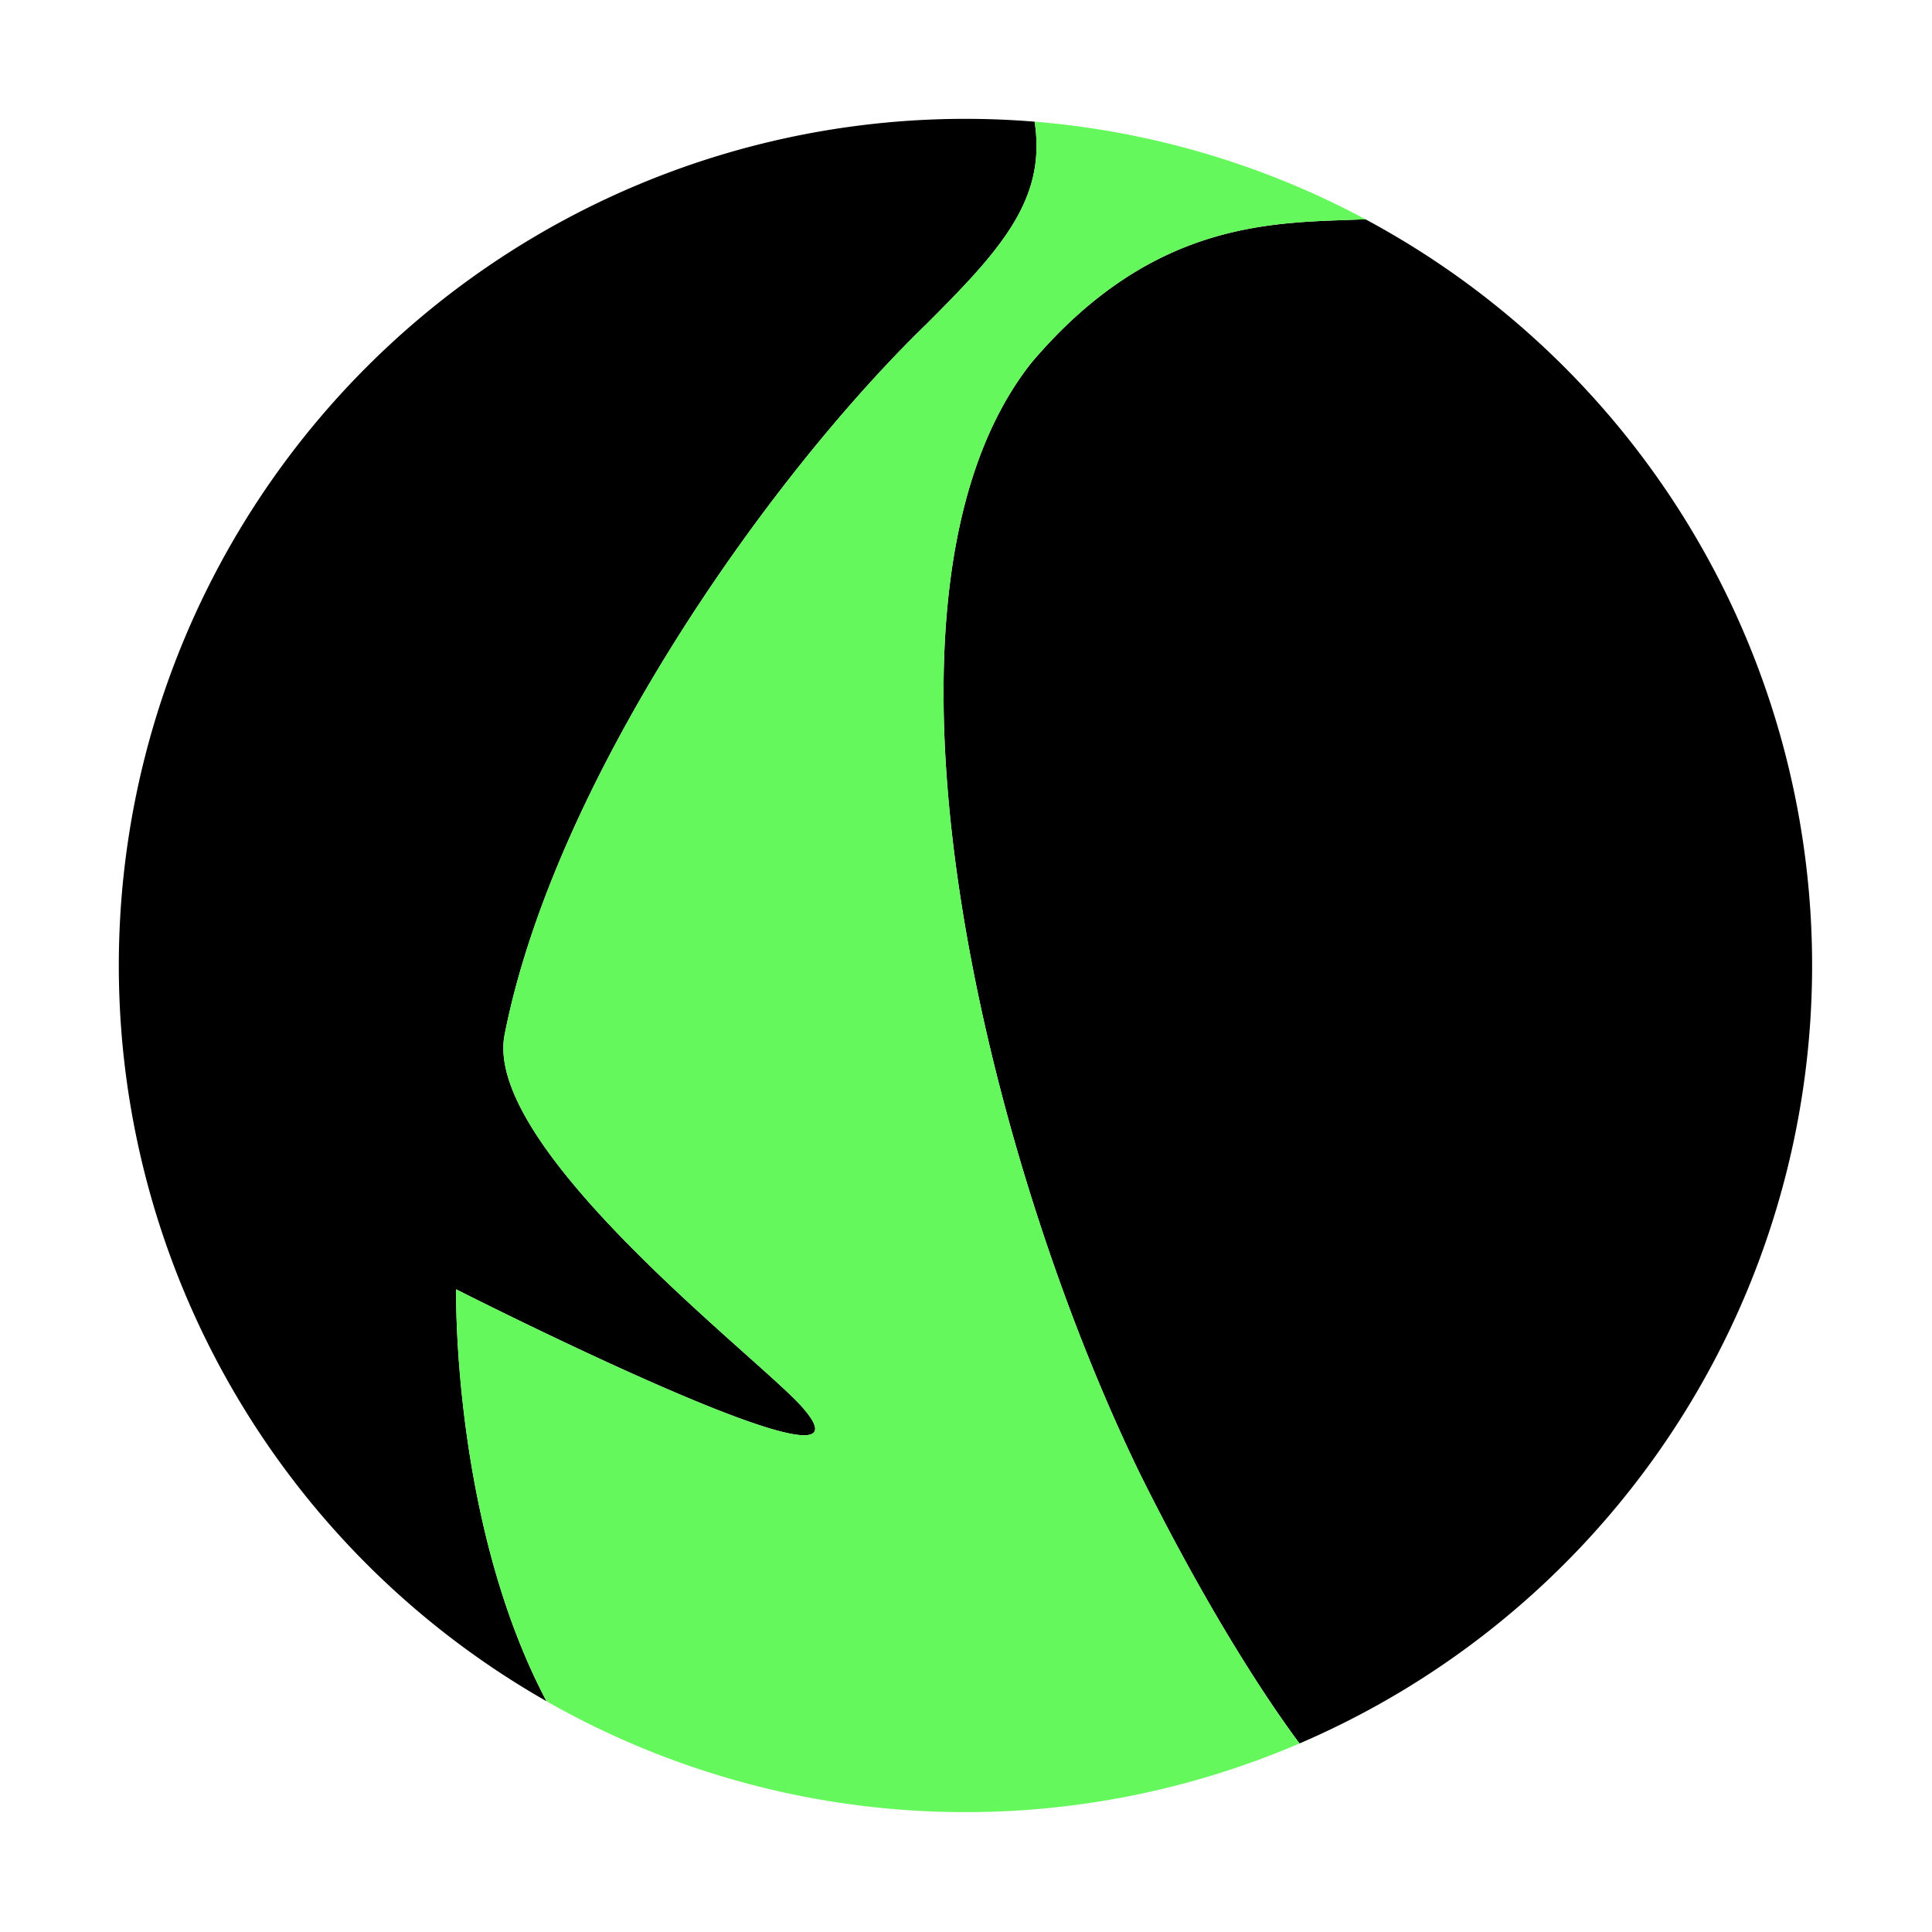 <?xml version="1.0" encoding="UTF-8" standalone="no"?>
<svg
   xmlns:dc="http://purl.org/dc/elements/1.1/"
   xmlns:cc="http://creativecommons.org/ns#"
   xmlns:rdf="http://www.w3.org/1999/02/22-rdf-syntax-ns#"
   xmlns:svg="http://www.w3.org/2000/svg"
   xmlns="http://www.w3.org/2000/svg"
   xmlns:sodipodi="http://sodipodi.sourceforge.net/DTD/sodipodi-0.dtd"
   xmlns:inkscape="http://www.inkscape.org/namespaces/inkscape"
   id="svg8"
   version="1.1"
   viewBox="0 0 300 300"
   height="300mm"
   width="300mm"
   sodipodi:docname="argus_logomark.svg"
   inkscape:version="1.0.1 (0767f8302a, 2020-10-17)"
   inkscape:export-filename="/home/ruslan/Pictures/argus-logo/argus_logomark.png"
   inkscape:export-xdpi="76.199997"
   inkscape:export-ydpi="76.199997">
  <sodipodi:namedview
     pagecolor="#ffffff"
     bordercolor="#666666"
     borderopacity="1"
     objecttolerance="10"
     gridtolerance="10"
     guidetolerance="10"
     inkscape:pageopacity="0"
     inkscape:pageshadow="2"
     inkscape:window-width="1848"
     inkscape:window-height="1016"
     id="namedview13"
     showgrid="false"
     inkscape:zoom="0.24043816"
     inkscape:cx="1618.3563"
     inkscape:cy="183.90198"
     inkscape:window-x="72"
     inkscape:window-y="27"
     inkscape:window-maximized="1"
     inkscape:current-layer="svg8"
     inkscape:document-rotation="0"
     inkscape:snap-grids="true" />
  <defs
     id="defs2" />
  <g
     transform="matrix(1.378,0,0,1.378,-144.209,-57.014)"
     id="layer1">
    <path
       id="path880"
       style="fill:#000000;stroke:none;stroke-width:1.012"
       d="M 676.248,177.055 A 389.405,389.405 0 0 0 288.557,532.521 389.405,389.405 0 0 0 483.783,904.846 c -43.582,-82.463 -41.564,-189.447 -41.564,-189.447 0,0 203.828,103.461 158.553,53.484 C 580.138,746.106 454.552,650.194 464.492,598.375 487.236,482.579 584.098,343.72 658.363,271.617 c 34.618,-34.541 55.443,-57.61 49.916,-93.26 a 389.405,389.405 0 0 0 -32.031,-1.303 z m 184.191,46.191 c -39.861,1.779 -96.498,-1.304 -153.57,65.916 -84.038,106.097 -22.241,363.072 50.072,511.471 34.303,68.848 61.823,108.437 73.184,123.641 a 389.405,389.405 0 0 0 234.279,-323.875 389.405,389.405 0 0 0 -203.965,-377.152 z"
       transform="matrix(0.245,0,0,0.245,47.706,11.388)" />
    <path
       id="path18"
       style="fill:#65f85c;fill-opacity:1;stroke:none;stroke-width:1.045px;stroke-linecap:butt;stroke-linejoin:miter;stroke-opacity:1"
       d="m 708.279,178.357 c 5.527,35.65 -15.298,58.719 -49.916,93.26 -74.266,72.102 -171.127,210.962 -193.871,326.758 -9.94,51.819 115.646,147.731 136.279,170.508 45.275,49.977 -158.553,-53.484 -158.553,-53.484 0,0 -2.017,106.984 41.564,189.447 a 389.405,389.405 0 0 0 0.002,0 389.405,389.405 0 0 0 158.756,49.537 A 389.405,389.405 0 0 0 830.125,924.273 C 818.765,909.07 791.244,869.481 756.941,800.633 684.628,652.234 622.831,395.259 706.869,289.162 763.942,221.942 820.579,225.026 860.439,223.246 a 389.405,389.405 0 0 0 -150.02,-44.709 389.405,389.405 0 0 0 -2.141,-0.18 z"
       transform="matrix(0.245,0,0,0.245,47.706,11.388)" />
    <g
       aria-label="ARGUS"
       id="text834"
       style="font-style:normal;font-variant:normal;font-weight:bold;font-stretch:normal;font-size:155.172px;line-height:1.25;font-family:'TT Travels';-inkscape-font-specification:'TT Travels, Bold';font-variant-ligatures:normal;font-variant-caps:normal;font-variant-numeric:normal;font-variant-east-asian:normal;text-align:start;letter-spacing:0px;word-spacing:0px;writing-mode:lr-tb;text-anchor:start;fill:#000000;fill-opacity:1;stroke:none;stroke-width:3.879" />
  </g>
</svg>
